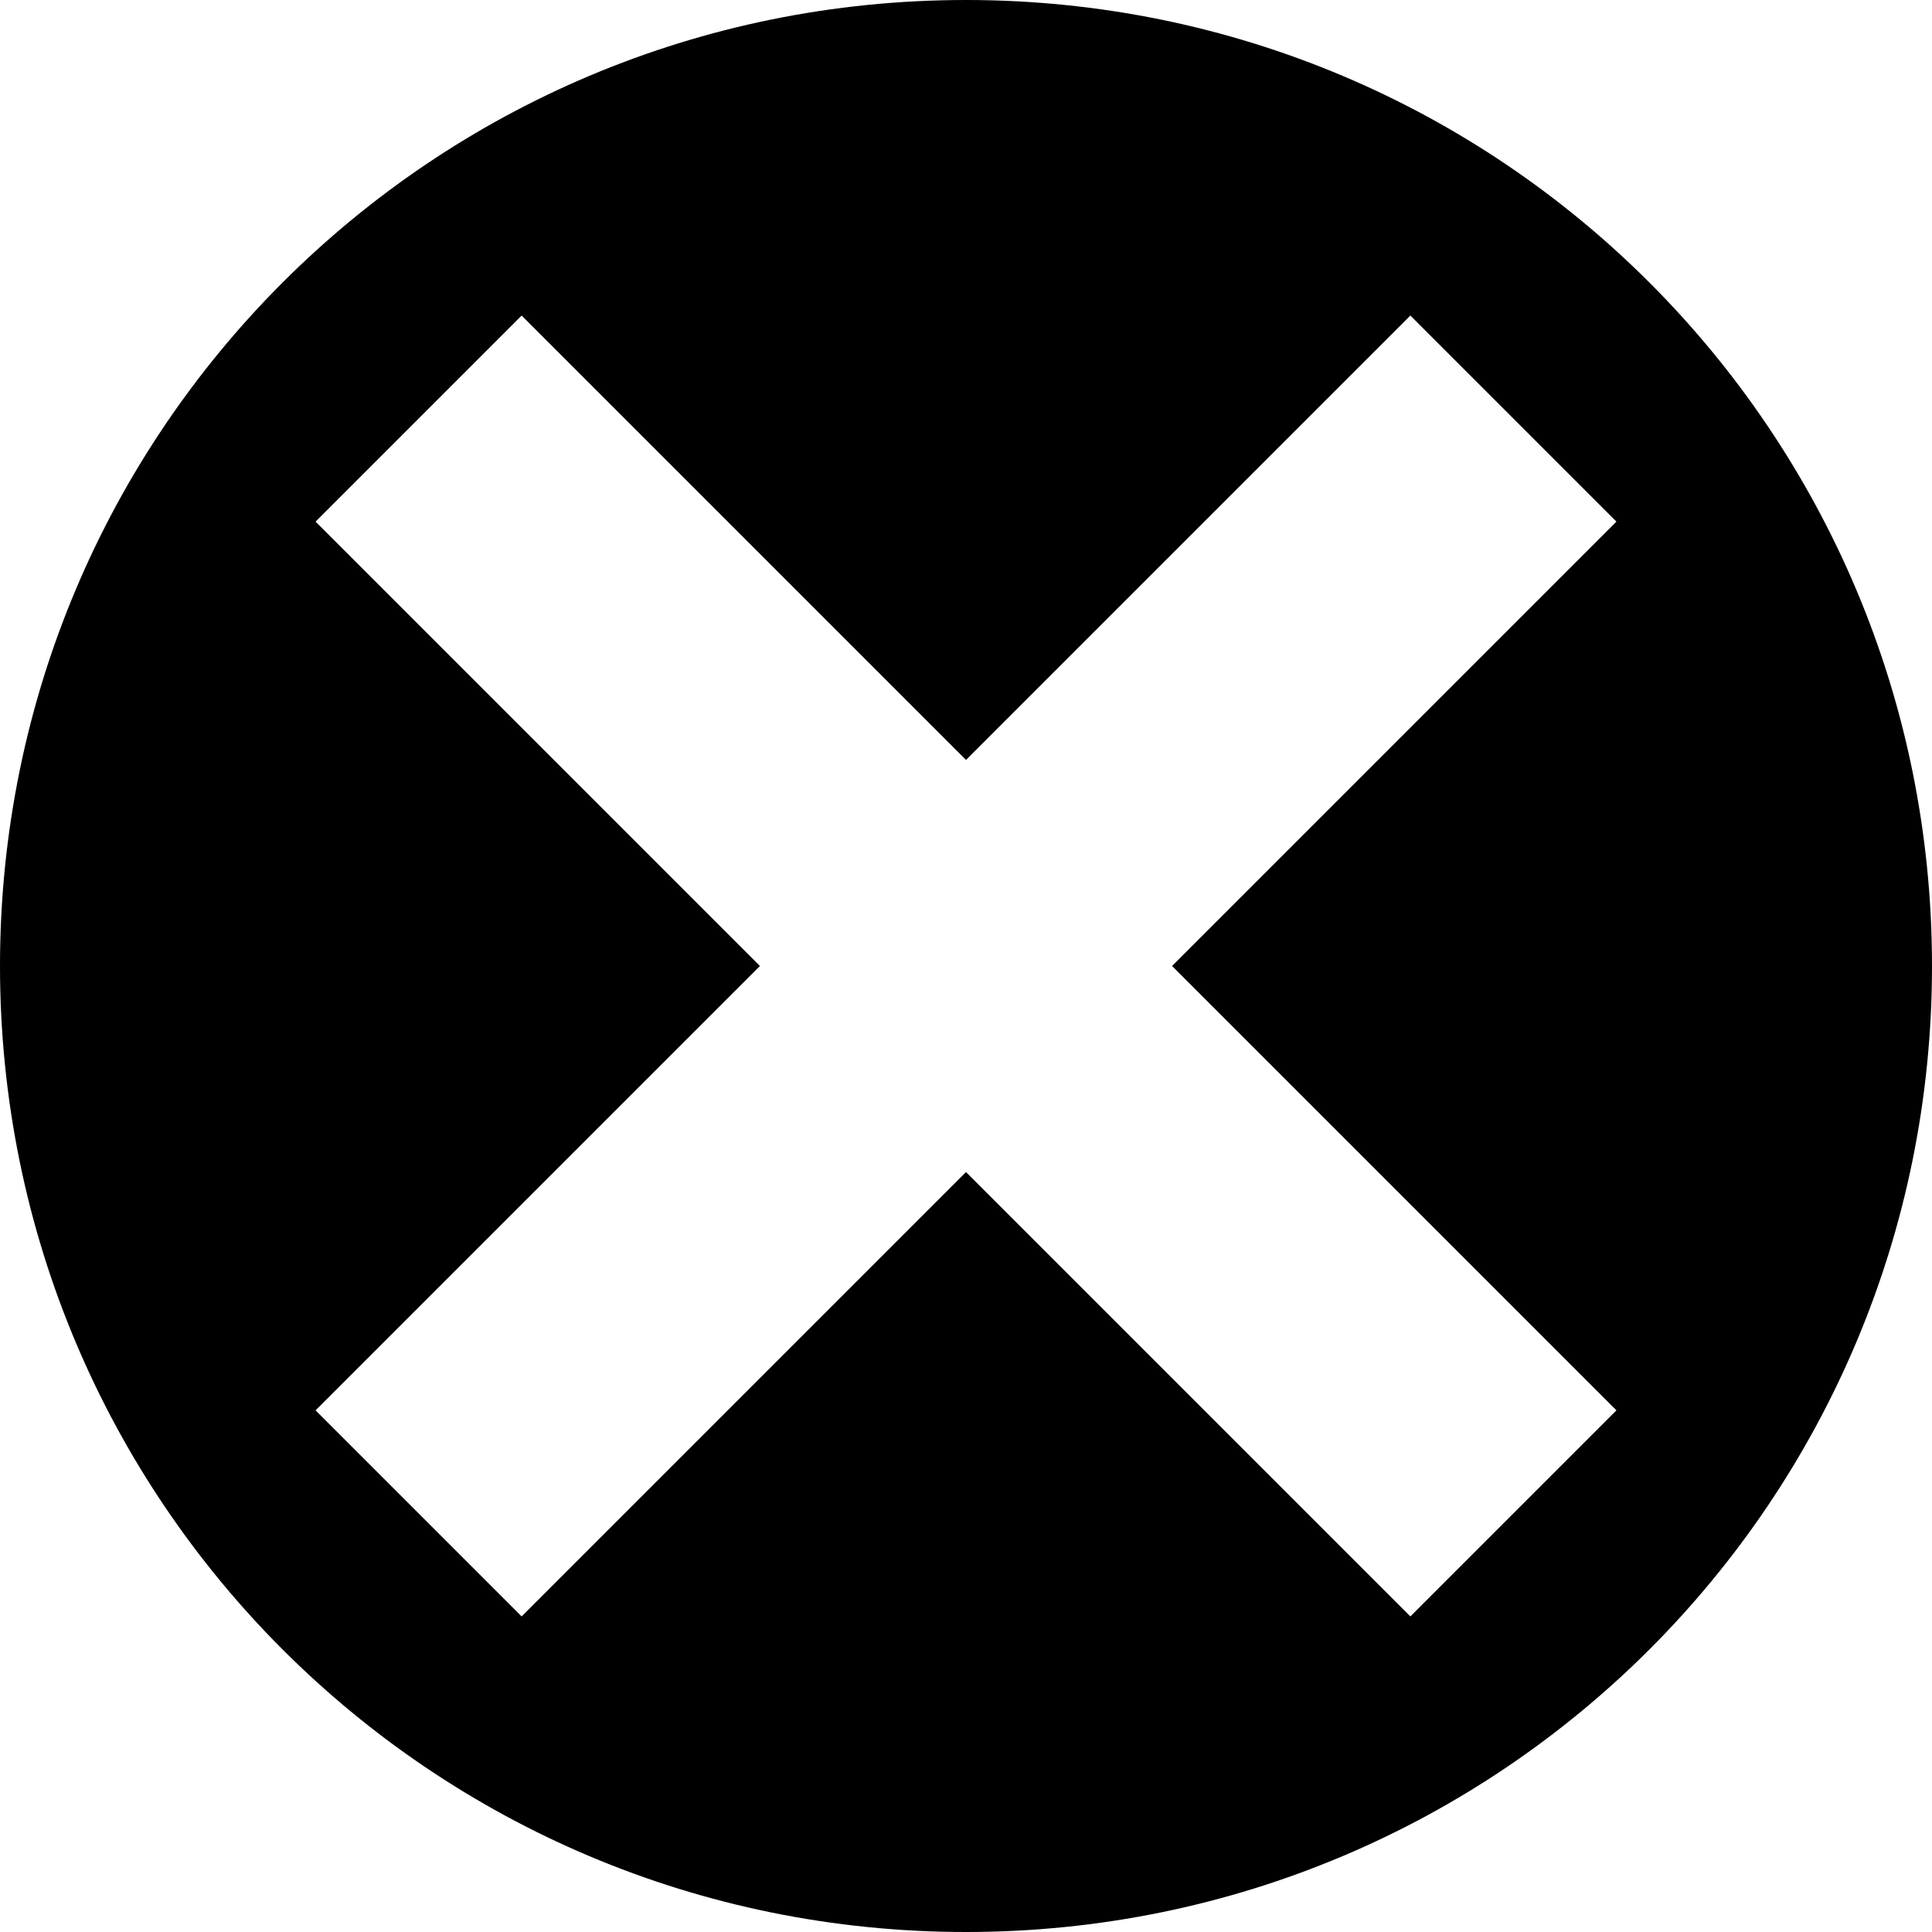 <svg xmlns="http://www.w3.org/2000/svg" width="30" height="30" viewBox="0 0 30 30"><path d="M15 0C6.7 0 0 6.7 0 15c0 8.3 6.7 15 15 15 8.3 0 15-6.7 15-15C30 6.7 23.3 0 15 0zM25.1 21.9l-3.2 3.2L15 18.2l-6.9 6.9 -3.2-3.2 6.9-6.9L4.9 8.1l3.2-3.2 6.9 6.9 6.9-6.9 3.2 3.2L18.2 15 25.1 21.9z"/></svg>